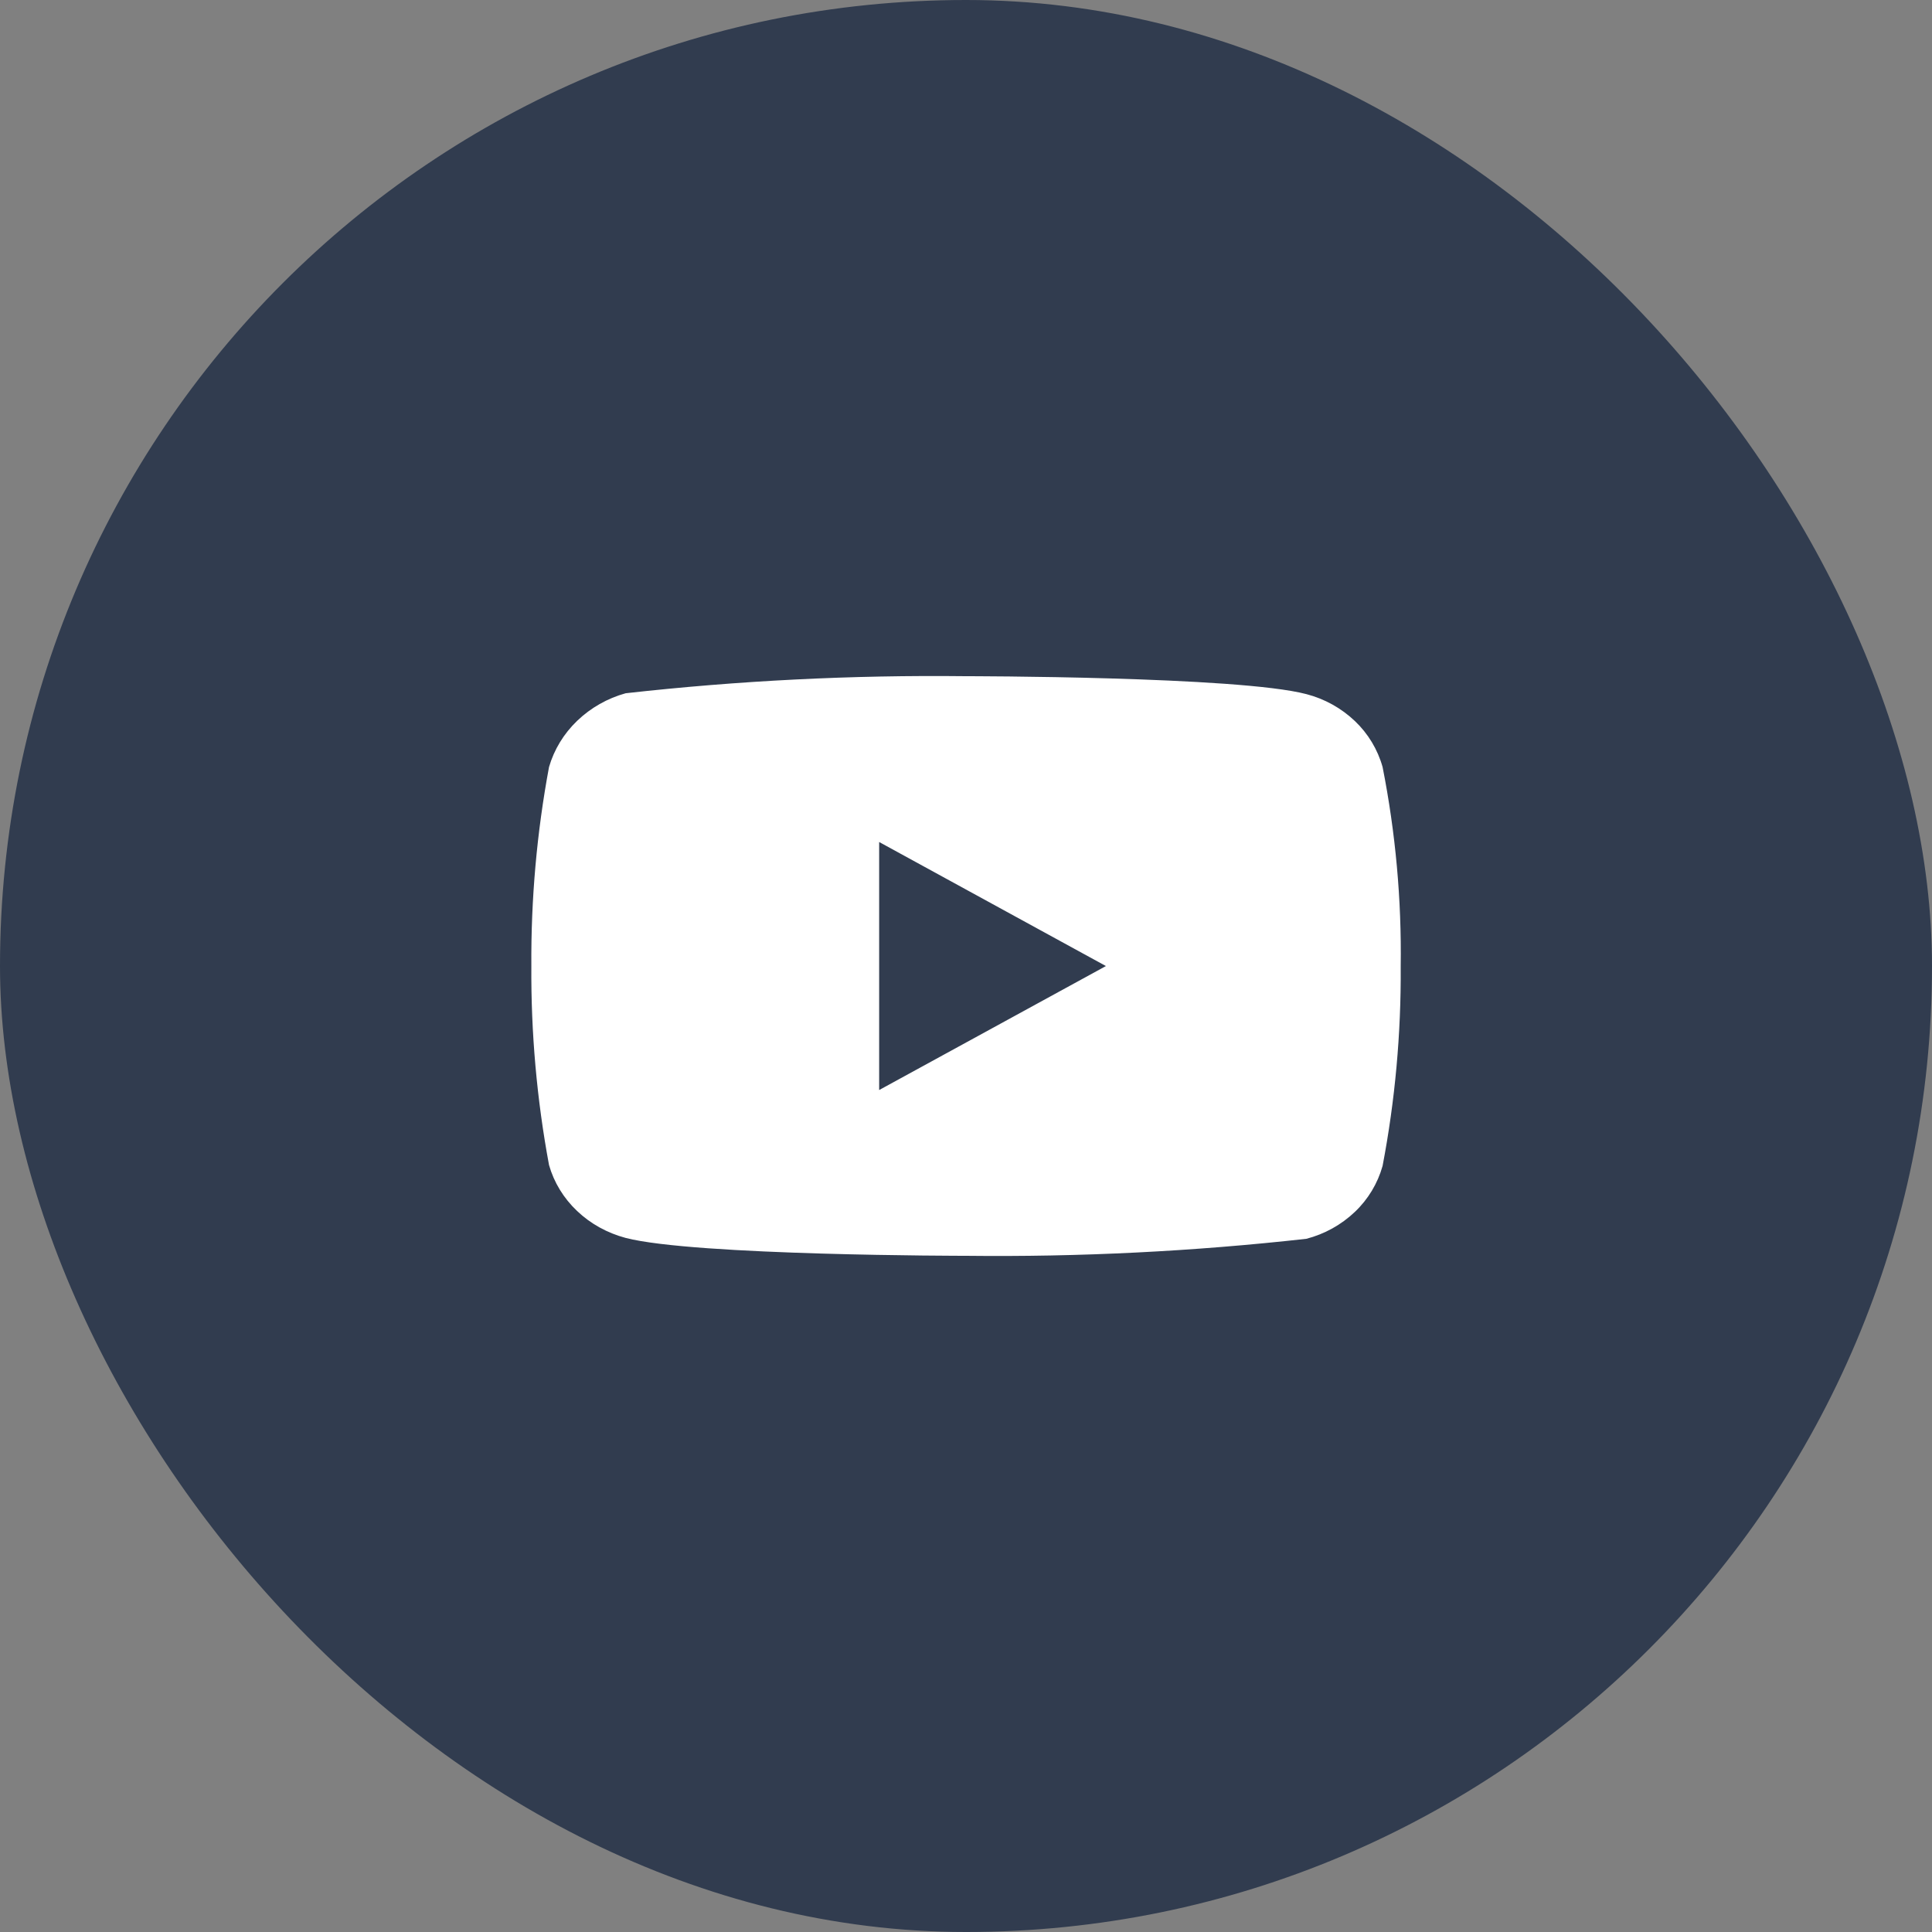 <svg width="40" height="40" viewBox="0 0 40 40" fill="none" xmlns="http://www.w3.org/2000/svg">
<rect x="0" y="0" width="40" height="40" fill="#808080" stroke="none"/>
<rect width="40" height="40" rx="20" fill="#313C4F"/>
<g clip-path="url(#clip0_4181_45102)">
<g clip-path="url(#clip1_4181_45102)">
<path d="M28.625 15.88C28.523 15.517 28.325 15.188 28.051 14.928C27.769 14.66 27.424 14.469 27.047 14.371C25.639 14 19.996 14 19.996 14C17.643 13.973 15.291 14.091 12.954 14.353C12.577 14.457 12.232 14.653 11.95 14.923C11.672 15.19 11.472 15.519 11.367 15.88C11.114 17.238 10.992 18.618 11.001 20C10.992 21.381 11.114 22.76 11.367 24.121C11.469 24.48 11.669 24.808 11.948 25.072C12.226 25.337 12.572 25.528 12.954 25.63C14.381 26 19.996 26 19.996 26C22.352 26.027 24.706 25.909 27.047 25.648C27.424 25.55 27.769 25.359 28.051 25.091C28.325 24.831 28.523 24.502 28.625 24.139C28.884 22.78 29.009 21.4 29 20.017C29.02 18.629 28.894 17.242 28.625 15.88V15.88ZM18.202 22.568V17.433L22.897 20.001L18.202 22.568Z" fill="white"/>
</g>
</g>
<defs>
<clipPath id="clip0_4181_45102">
<rect width="18" height="18" fill="white" transform="translate(11 11)"/>
</clipPath>
<clipPath id="clip1_4181_45102">
<rect width="18" height="18" fill="white" transform="translate(11 11)"/>
</clipPath>
</defs>
</svg>
